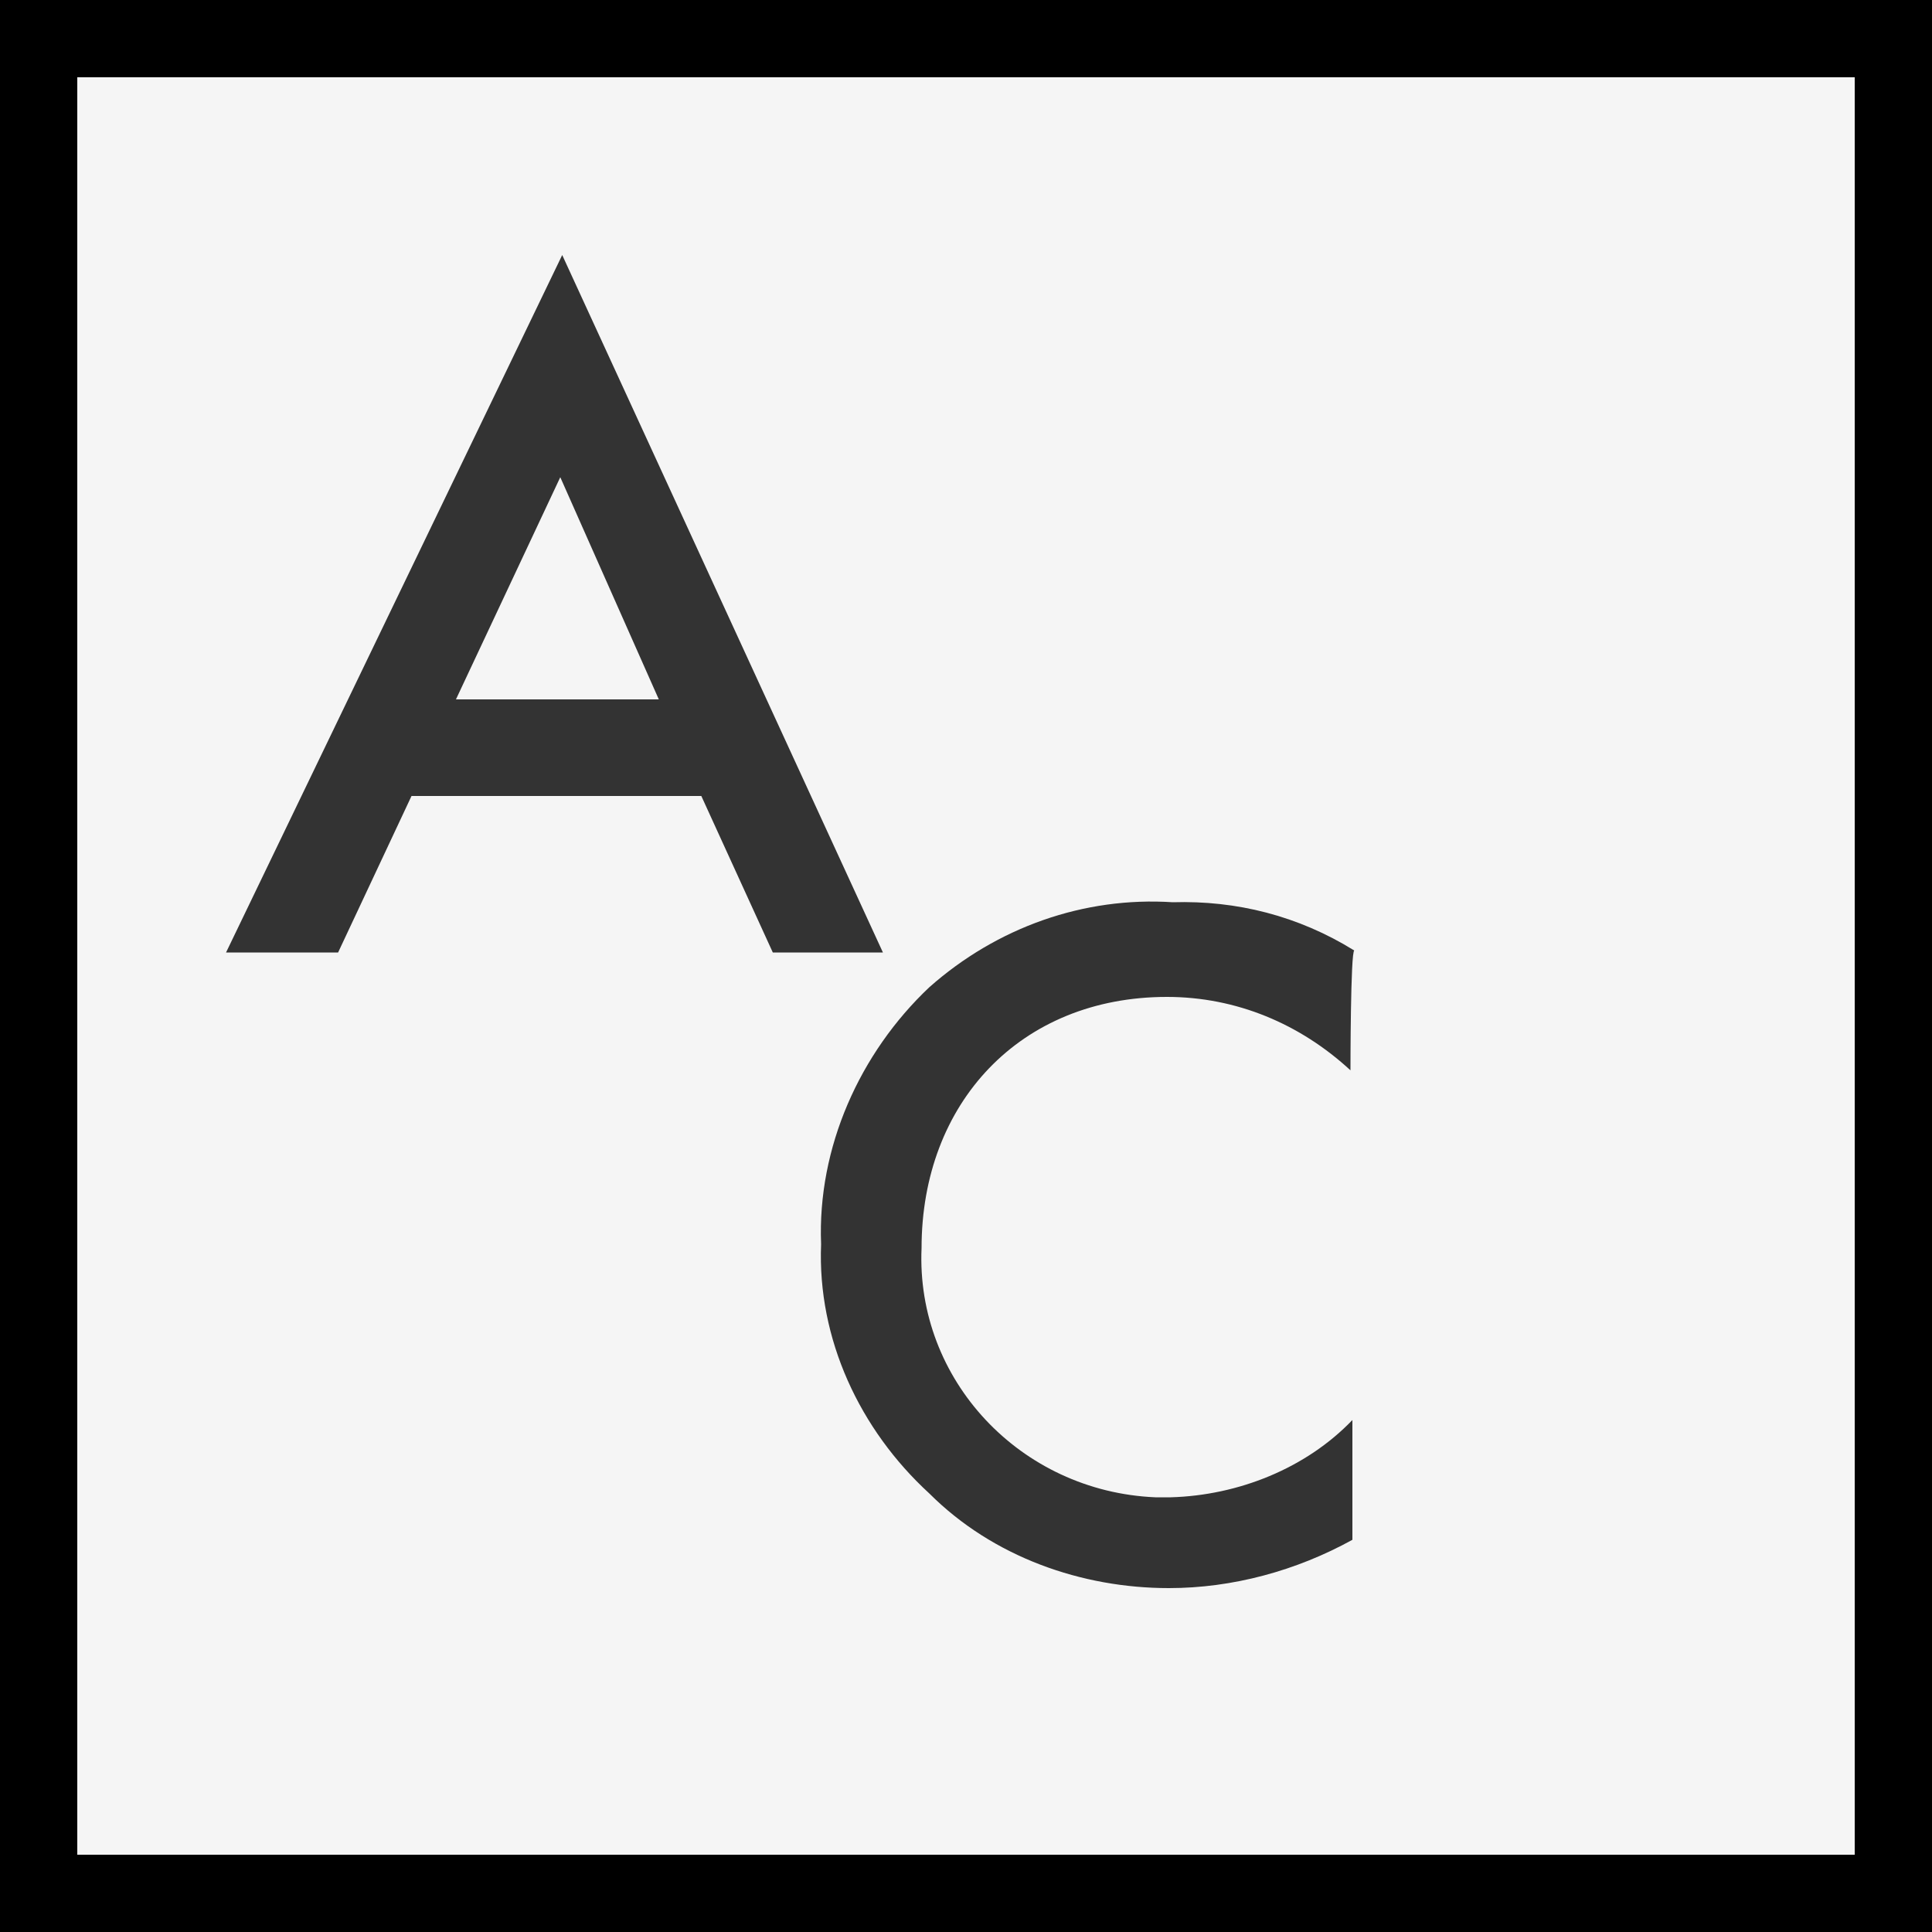 <?xml version="1.0" encoding="utf-8"?>
<!-- Generator: Adobe Illustrator 23.0.4, SVG Export Plug-In . SVG Version: 6.00 Build 0)  -->
<svg version="1.1" id="Layer_1" xmlns="http://www.w3.org/2000/svg" xmlns:xlink="http://www.w3.org/1999/xlink" x="0px" y="0px"
	 viewBox="0 0 100 100" style="enable-background:new 0 0 100 100;" xml:space="preserve">
<rect x="0" y="0" width="100" height="100" fill="#808080" stroke="none"/>
<style type="text/css">
	.st0{fill:#F5F5F5;stroke:#000000;stroke-width:8;stroke-miterlimit:10;}
	.st1{fill:#333333;}
</style>
<rect class="st0" width="100" height="100"/>
<title>simple-brand-ac</title>
<path class="st1" d="M149,133.4H-24.4V-36H149V133.4z M-17.6,126.8h160V-29.6h-160V126.8z"/>
<path class="st1" d="M36.3,41.2h-15l-3.8,8.1h-5.8l17.4-36.1l16.6,36.1H40L36.3,41.2z M34.1,36.2L29,24.7l-5.4,11.5H34.1z"/>
<path class="st1" d="M69.9,55.4c-2.6-2.4-5.9-3.8-9.5-3.8c-7.6,0-12.7,5.5-12.7,13c-0.3,6.8,5.1,12.6,12.1,12.9c0.3,0,0.5,0,0.8,0
	c3.5-0.1,7-1.5,9.4-4v6.2c-2.9,1.6-6.2,2.5-9.5,2.5c-4.5,0-9.1-1.6-12.4-4.9c-3.6-3.3-5.8-8-5.6-12.9c-0.2-5,2-9.9,5.6-13.3
	c3.5-3.1,8-4.7,12.6-4.4c3.3-0.1,6.5,0.7,9.4,2.5C69.9,49.2,69.9,55.4,69.9,55.4z"/>
</svg>
